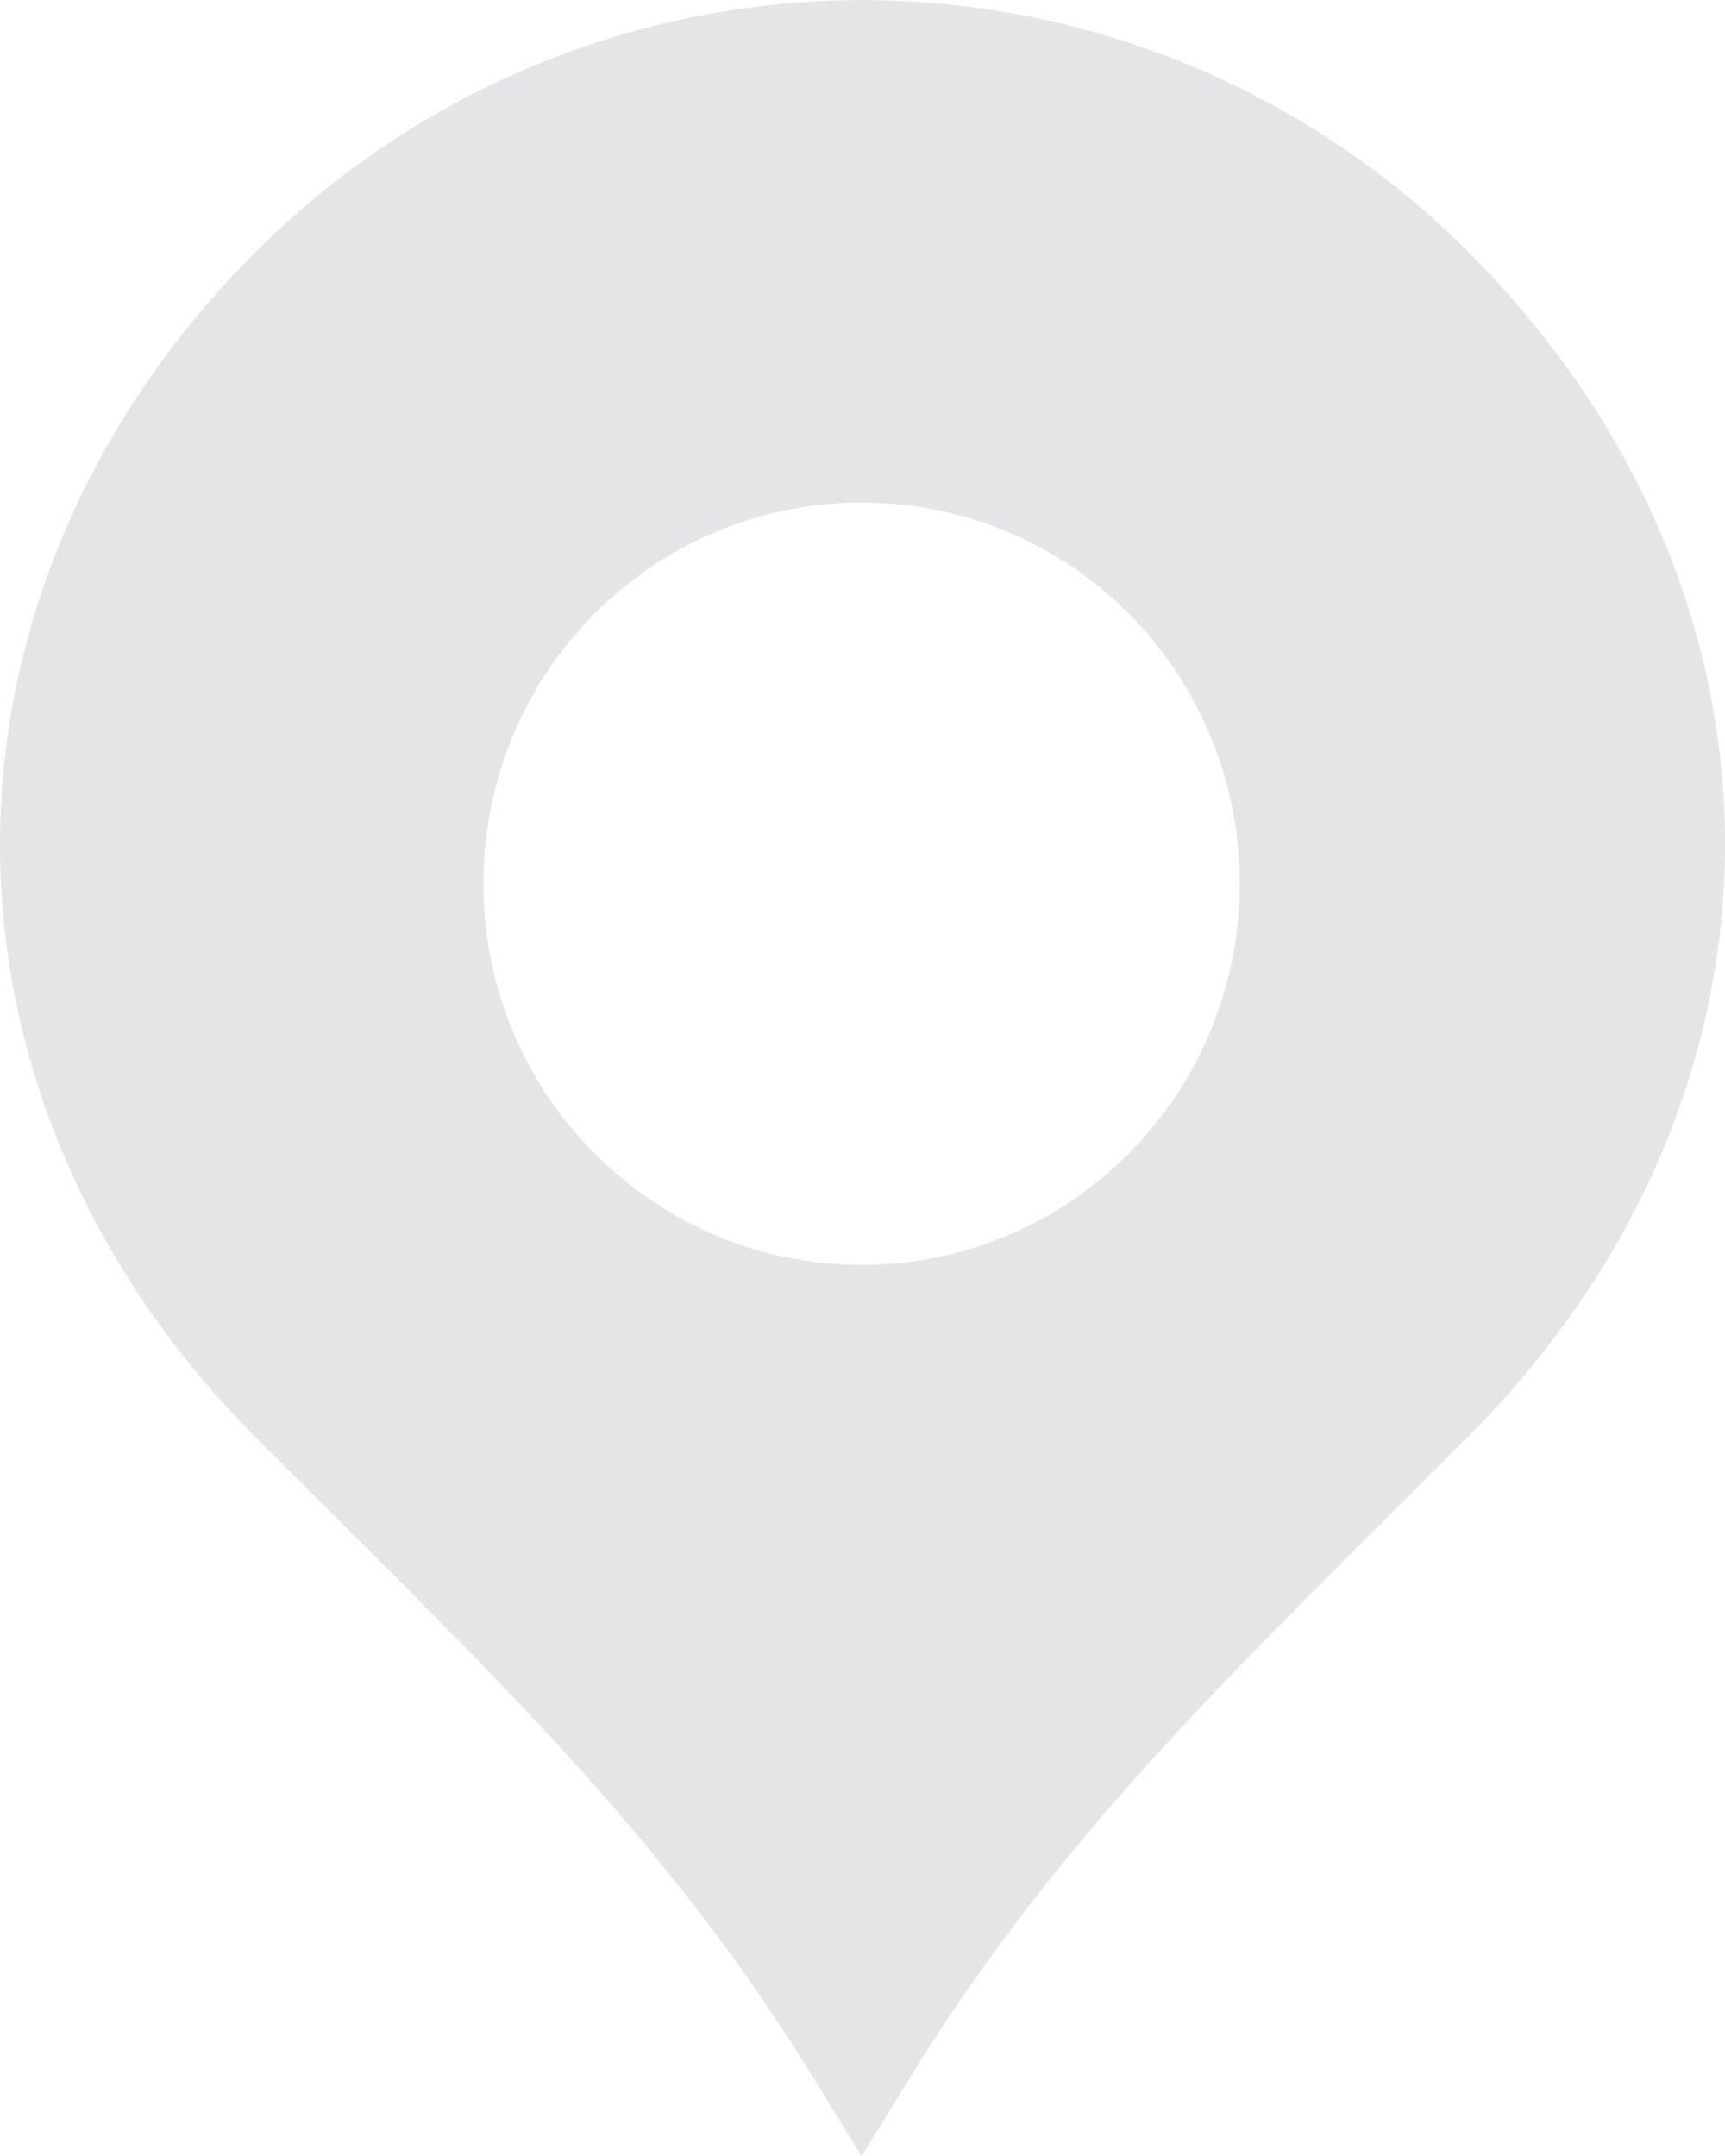 <svg width="16" height="20" viewBox="0 0 16 20" fill="none" xmlns="http://www.w3.org/2000/svg">
<path d="M13.642 2.36C12.883 1.594 11.995 1 11.004 0.593C8.019 -0.626 4.619 0.072 2.343 2.364C0.833 3.888 0 5.828 0 7.835C0 9.838 0.833 11.781 2.343 13.304L3.173 14.133C4.84 15.794 6.278 17.228 7.511 19.22L7.991 20.001L8.474 19.22C9.707 17.228 11.145 15.794 12.809 14.135L13.642 13.301C16.786 10.132 16.786 5.53 13.642 2.36ZM10.474 10.696C9.103 12.08 6.882 12.08 5.511 10.696C4.141 9.317 4.141 7.078 5.511 5.696C6.882 4.317 9.103 4.317 10.474 5.696C11.841 7.078 11.841 9.317 10.474 10.696Z" fill="#E5E4E7"/>
</svg>
